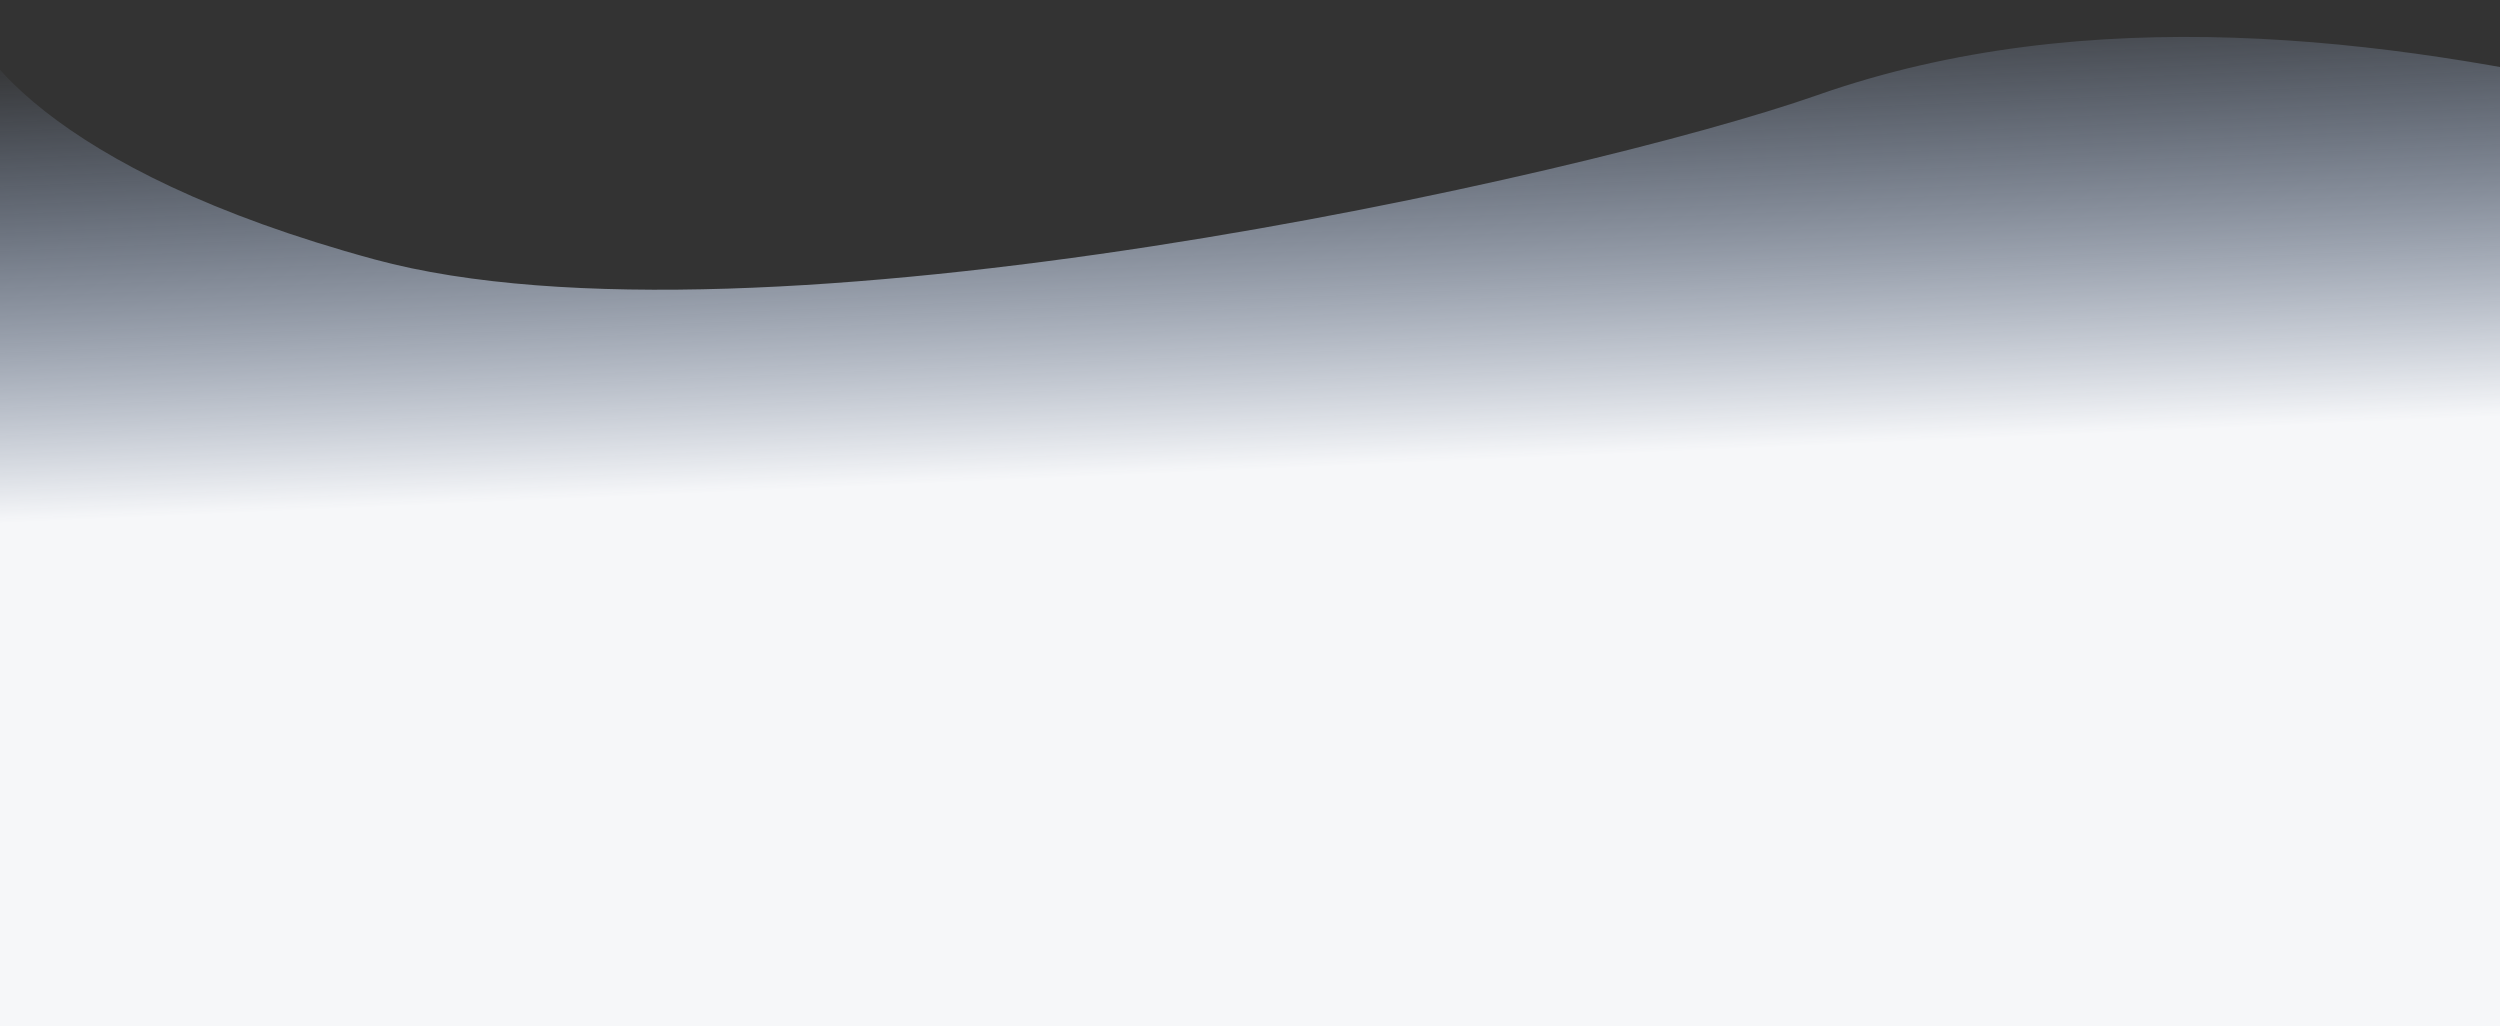 <svg width="1920" height="788" viewBox="0 0 1920 788" fill="none" xmlns="http://www.w3.org/2000/svg">
<rect x="0" y="0" width="1920" height="788" fill="#333333" stroke="none"/>
<path d="M1395.74 73.049C1603.64 0 1833.01 28.607 2024.67 73.049L2054 967L-158 849.509L-28.653 0C-28.653 31.671 35.249 130.587 287.647 199.223C578.81 278.402 1218.38 135.367 1395.74 73.049Z" fill="url(#paint0_linear)"/>
<defs>
<linearGradient id="paint0_linear" x1="948" y1="0" x2="963.449" y2="360.679" gradientUnits="userSpaceOnUse">
<stop stop-color="#ADCAFA" stop-opacity="0"/>
<stop offset="1" stop-color="#F6F7F9"/>
</linearGradient>
</defs>
</svg>
